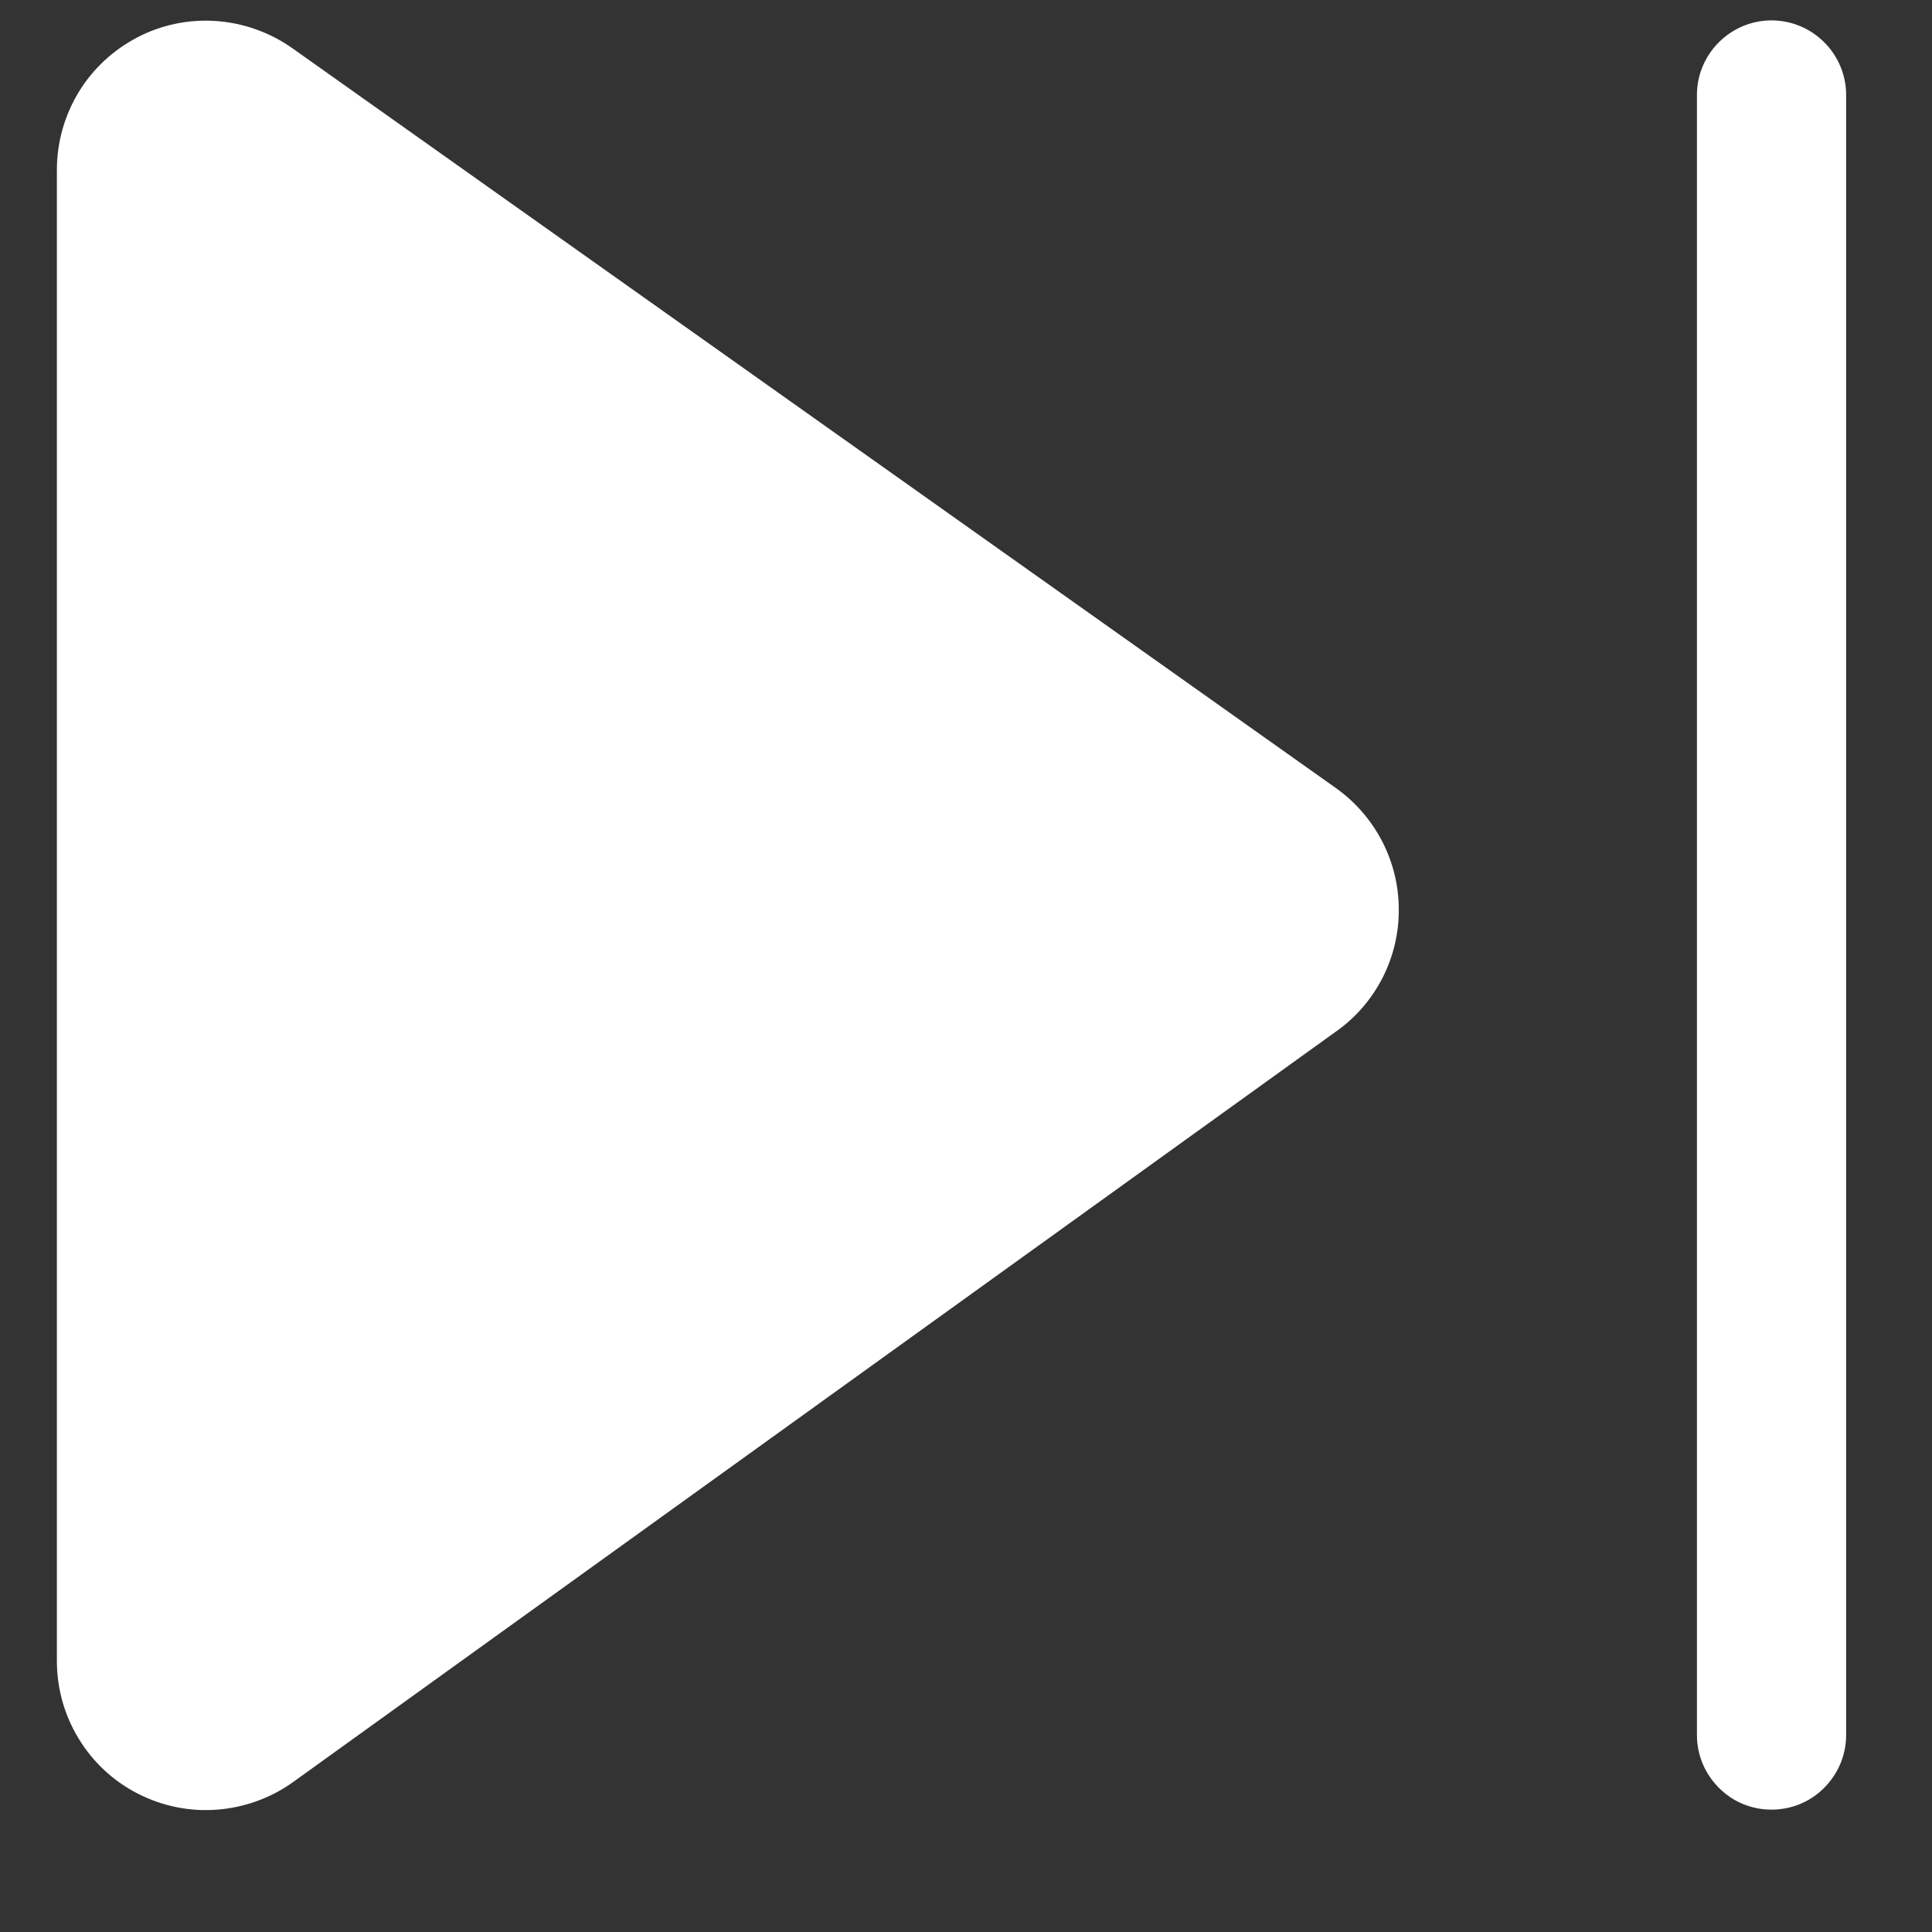 <svg width="9" height="9" viewBox="0 0 9 9" fill="none" xmlns="http://www.w3.org/2000/svg">
<rect x="0" y="0" width="9" height="9" fill="#333333" stroke="none"/>
<path d="M0.265 0.791C0.265 0.664 0.3 0.539 0.366 0.43C0.432 0.321 0.527 0.233 0.64 0.174C0.753 0.115 0.88 0.089 1.007 0.098C1.135 0.107 1.257 0.151 1.361 0.224L6.223 3.671C6.313 3.735 6.387 3.82 6.438 3.918C6.489 4.016 6.516 4.125 6.516 4.236C6.517 4.346 6.491 4.455 6.441 4.554C6.391 4.652 6.318 4.738 6.228 4.802L1.366 8.301C1.262 8.376 1.139 8.42 1.012 8.43C0.884 8.44 0.757 8.414 0.643 8.356C0.529 8.298 0.433 8.209 0.367 8.1C0.3 7.991 0.265 7.865 0.265 7.738V0.791ZM8.6 0.442C8.6 0.35 8.563 0.262 8.498 0.197C8.433 0.132 8.345 0.095 8.252 0.095C8.16 0.095 8.072 0.132 8.007 0.197C7.942 0.262 7.905 0.35 7.905 0.442V8.083C7.905 8.175 7.942 8.263 8.007 8.328C8.072 8.394 8.16 8.43 8.252 8.43C8.345 8.43 8.433 8.394 8.498 8.328C8.563 8.263 8.6 8.175 8.6 8.083V0.442Z" fill="white"/>
</svg>
